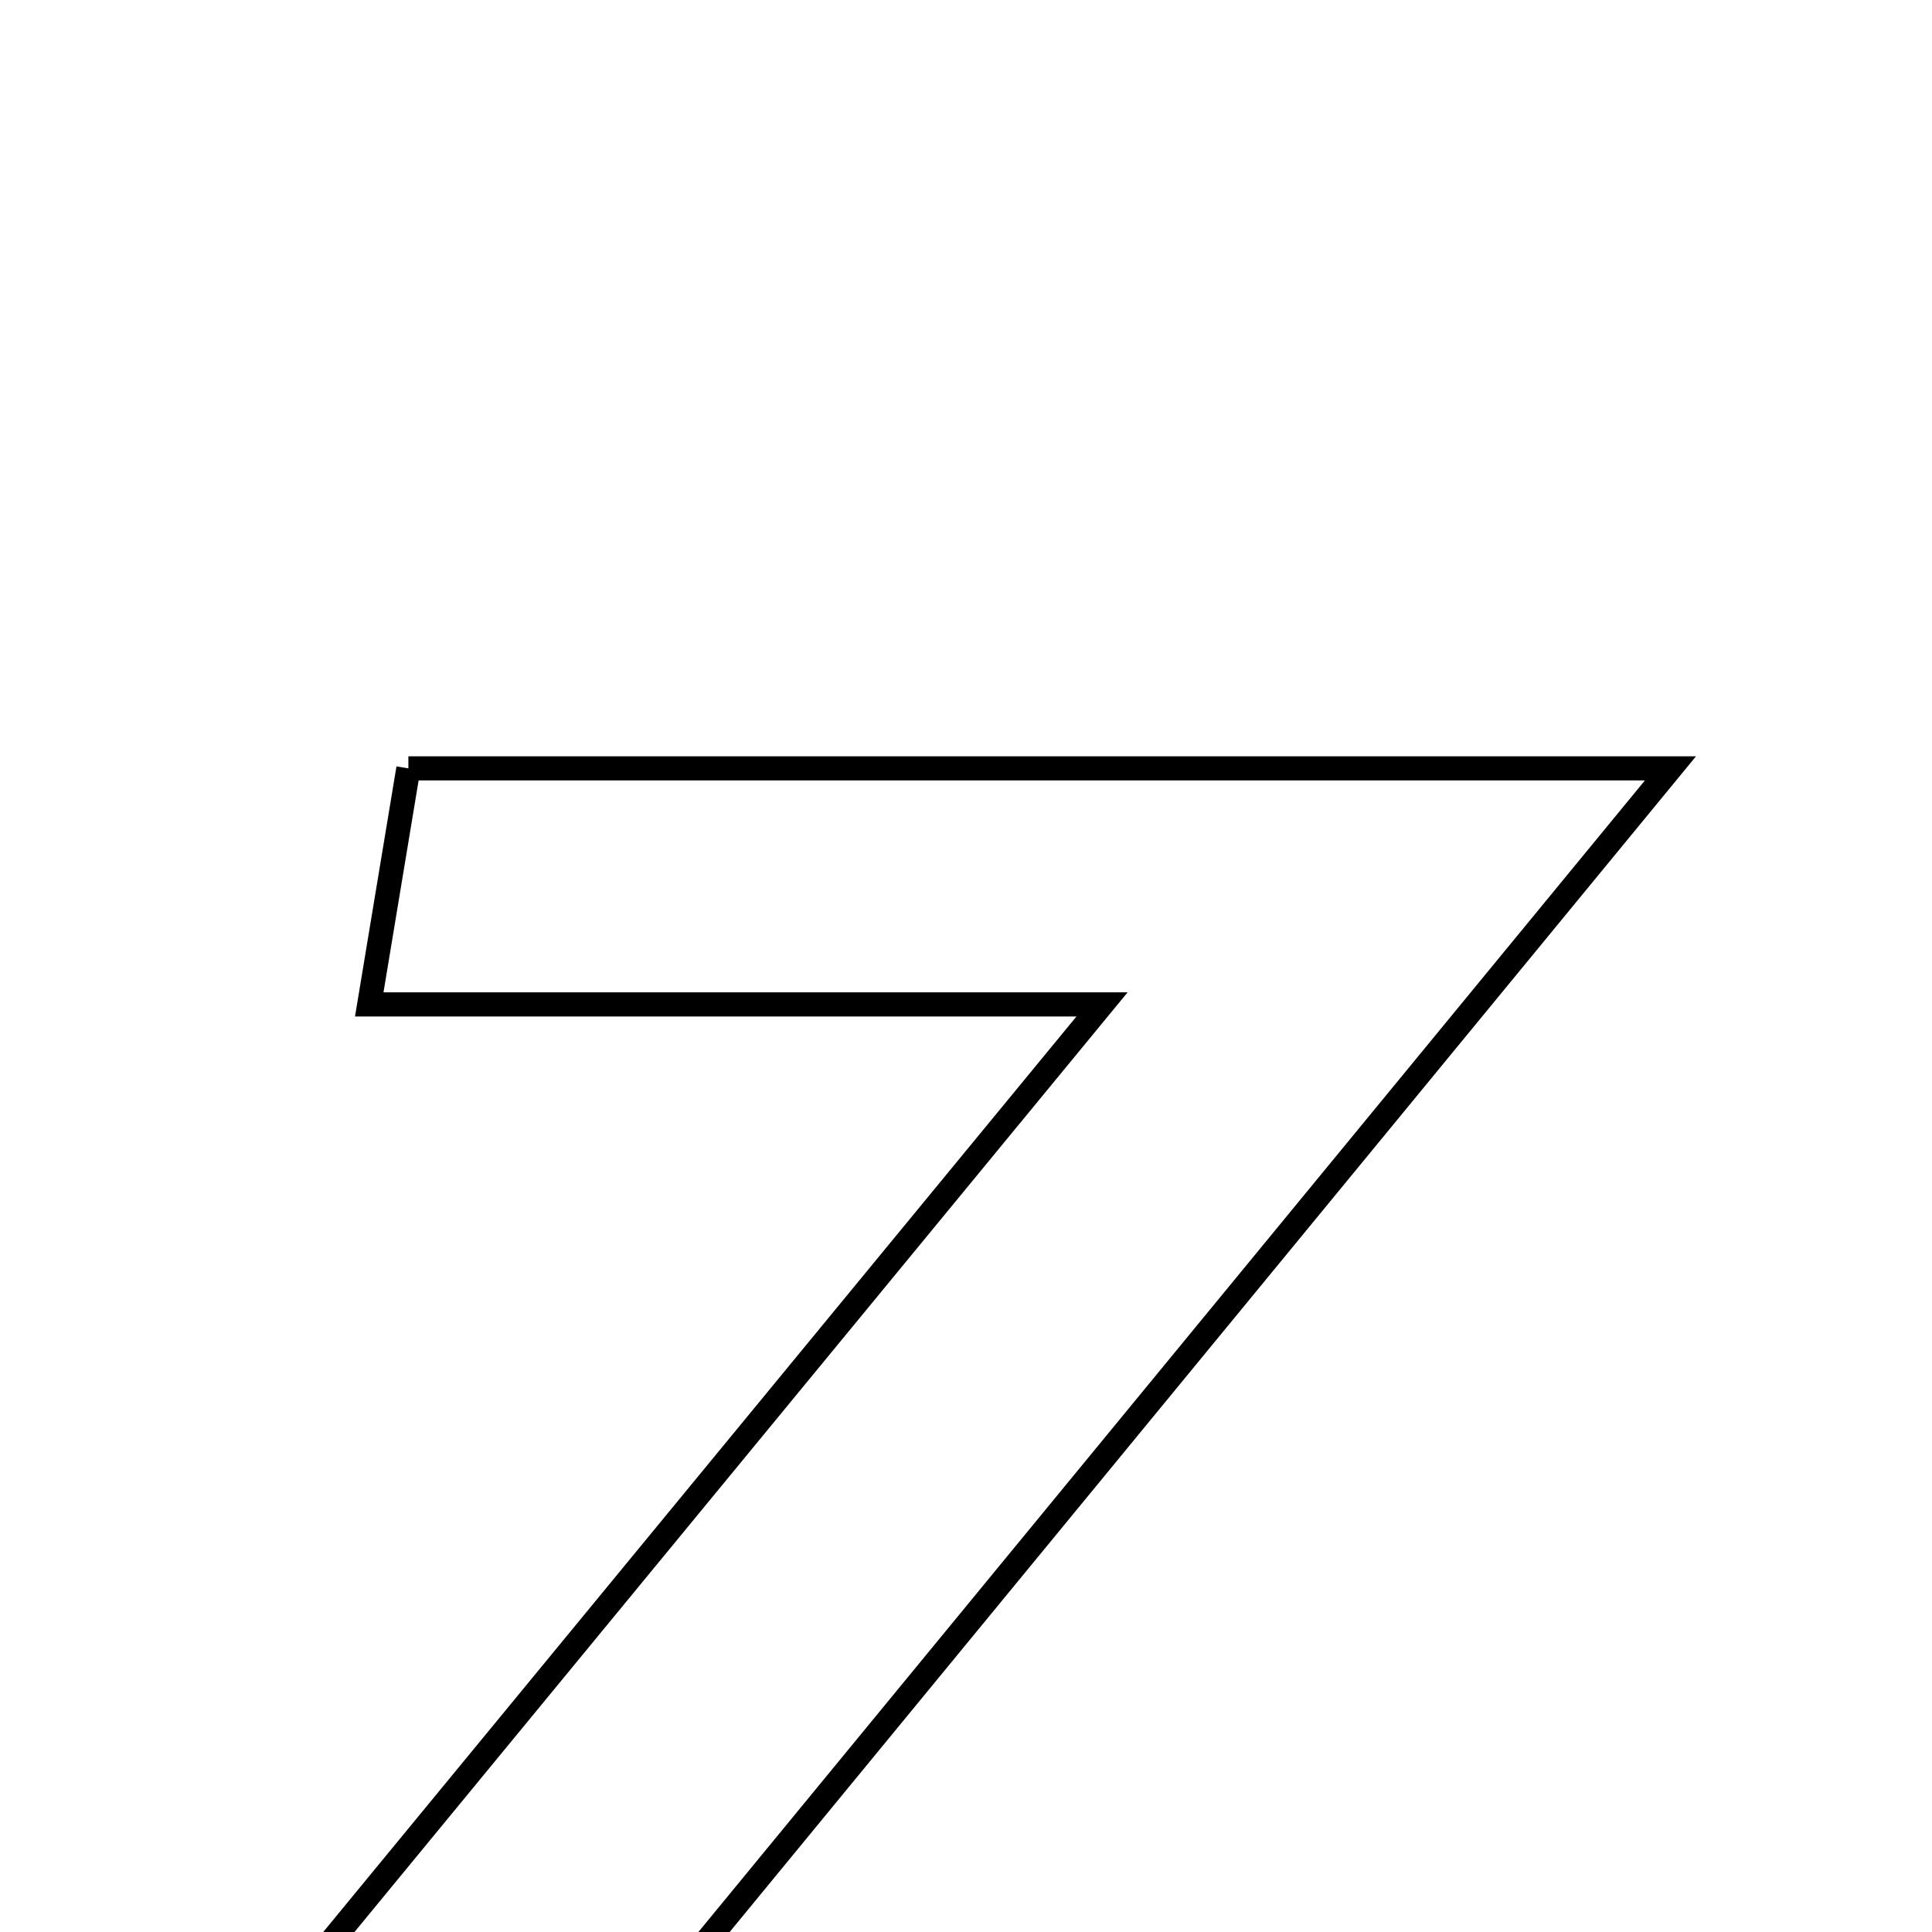 <svg xmlns="http://www.w3.org/2000/svg" viewBox="0.0 0.0 24.0 24.0" height="200px" width="200px"><path fill="none" stroke="black" stroke-width=".3" stroke-opacity="1.0"  filling="0" d="M5.073 9.545 C10.188 9.545 15.235 9.545 20.751 9.545 C16.688 14.488 12.847 19.161 8.708 24.197 C11.973 24.197 14.732 24.197 17.788 24.197 C17.717 25.311 17.659 26.214 17.595 27.231 C12.344 27.231 7.215 27.231 1.551 27.231 C5.63 22.273 9.468 17.608 13.69 12.477 C10.336 12.477 7.59 12.477 4.587 12.477 C4.779 11.32 4.917 10.487 5.073 9.545"></path></svg>